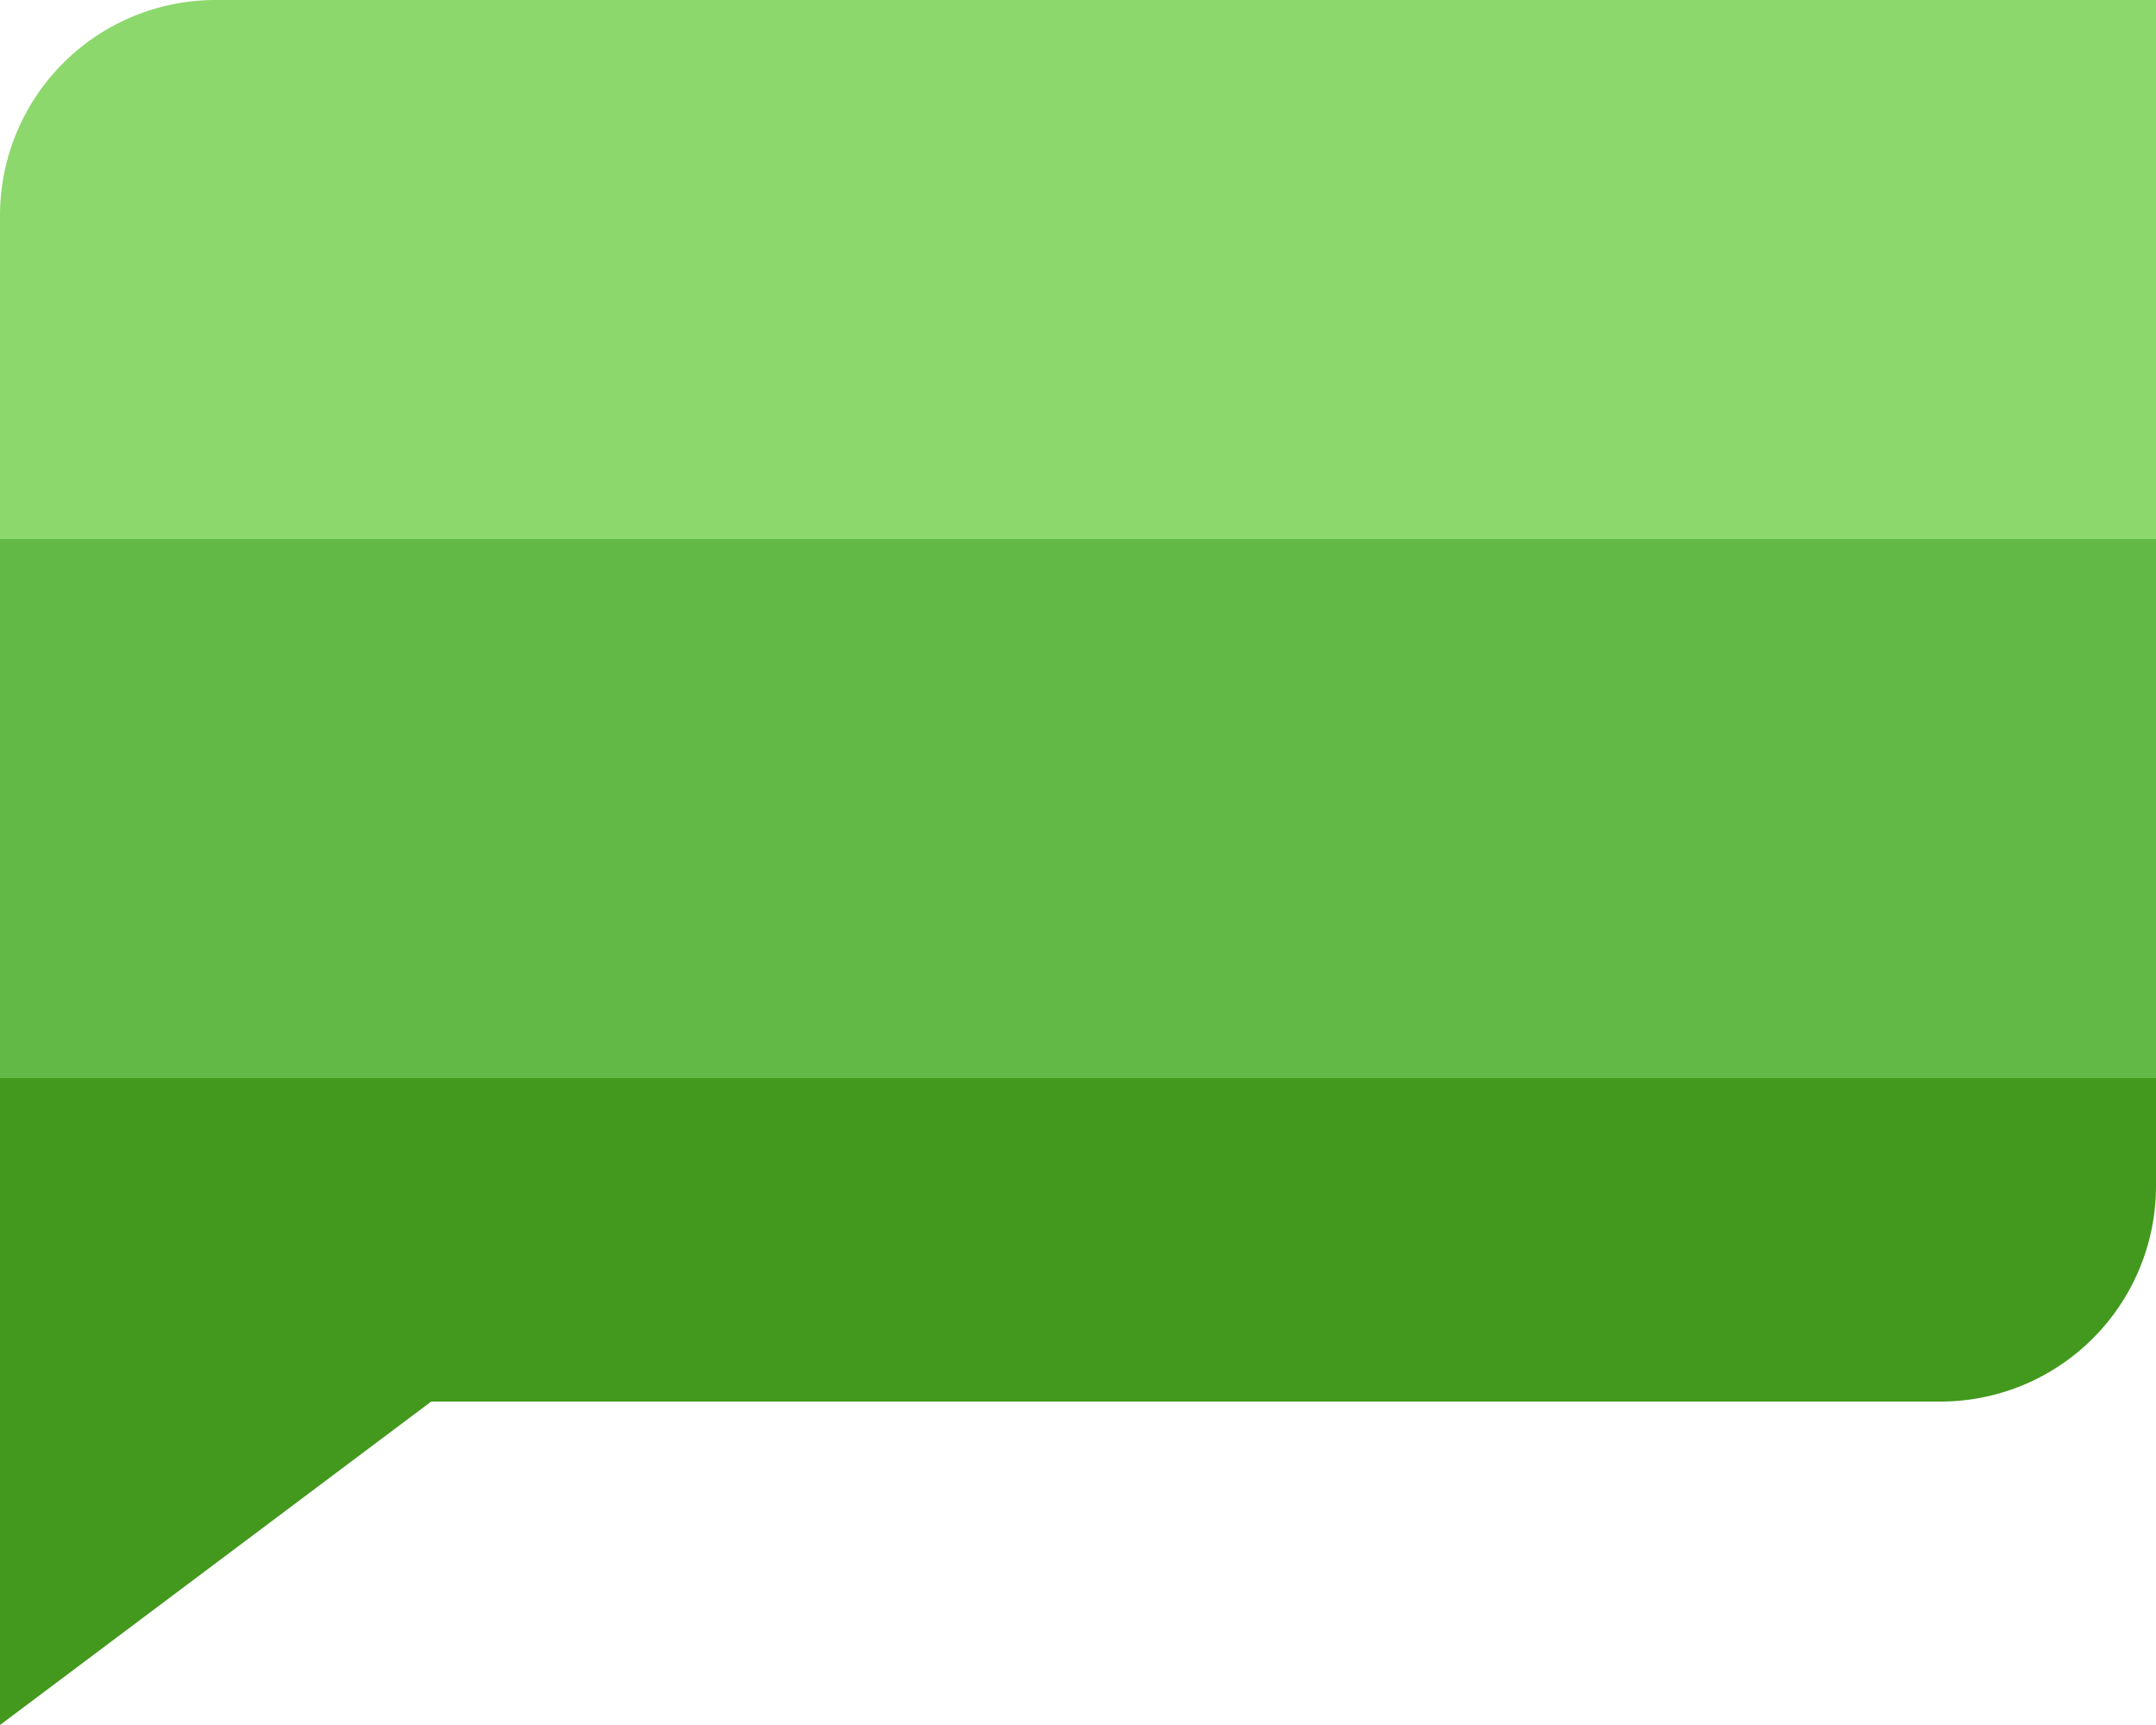 <svg width="20" height="16" viewBox="0 0 20 16" xmlns="http://www.w3.org/2000/svg">
  <g fill="none" fill-rule="evenodd">
    <path d="M2 0h18v5H0V2a2 2 0 0 1 2-2z" fill="#8CD86C"/>
    <path fill="#62B946" d="M0 5h20v5H0z"/>
    <path d="M4 13l-4 3v-6h20v1a2 2 0 0 1-2 2H4z" fill="#42991D"/>
  </g>
</svg>
